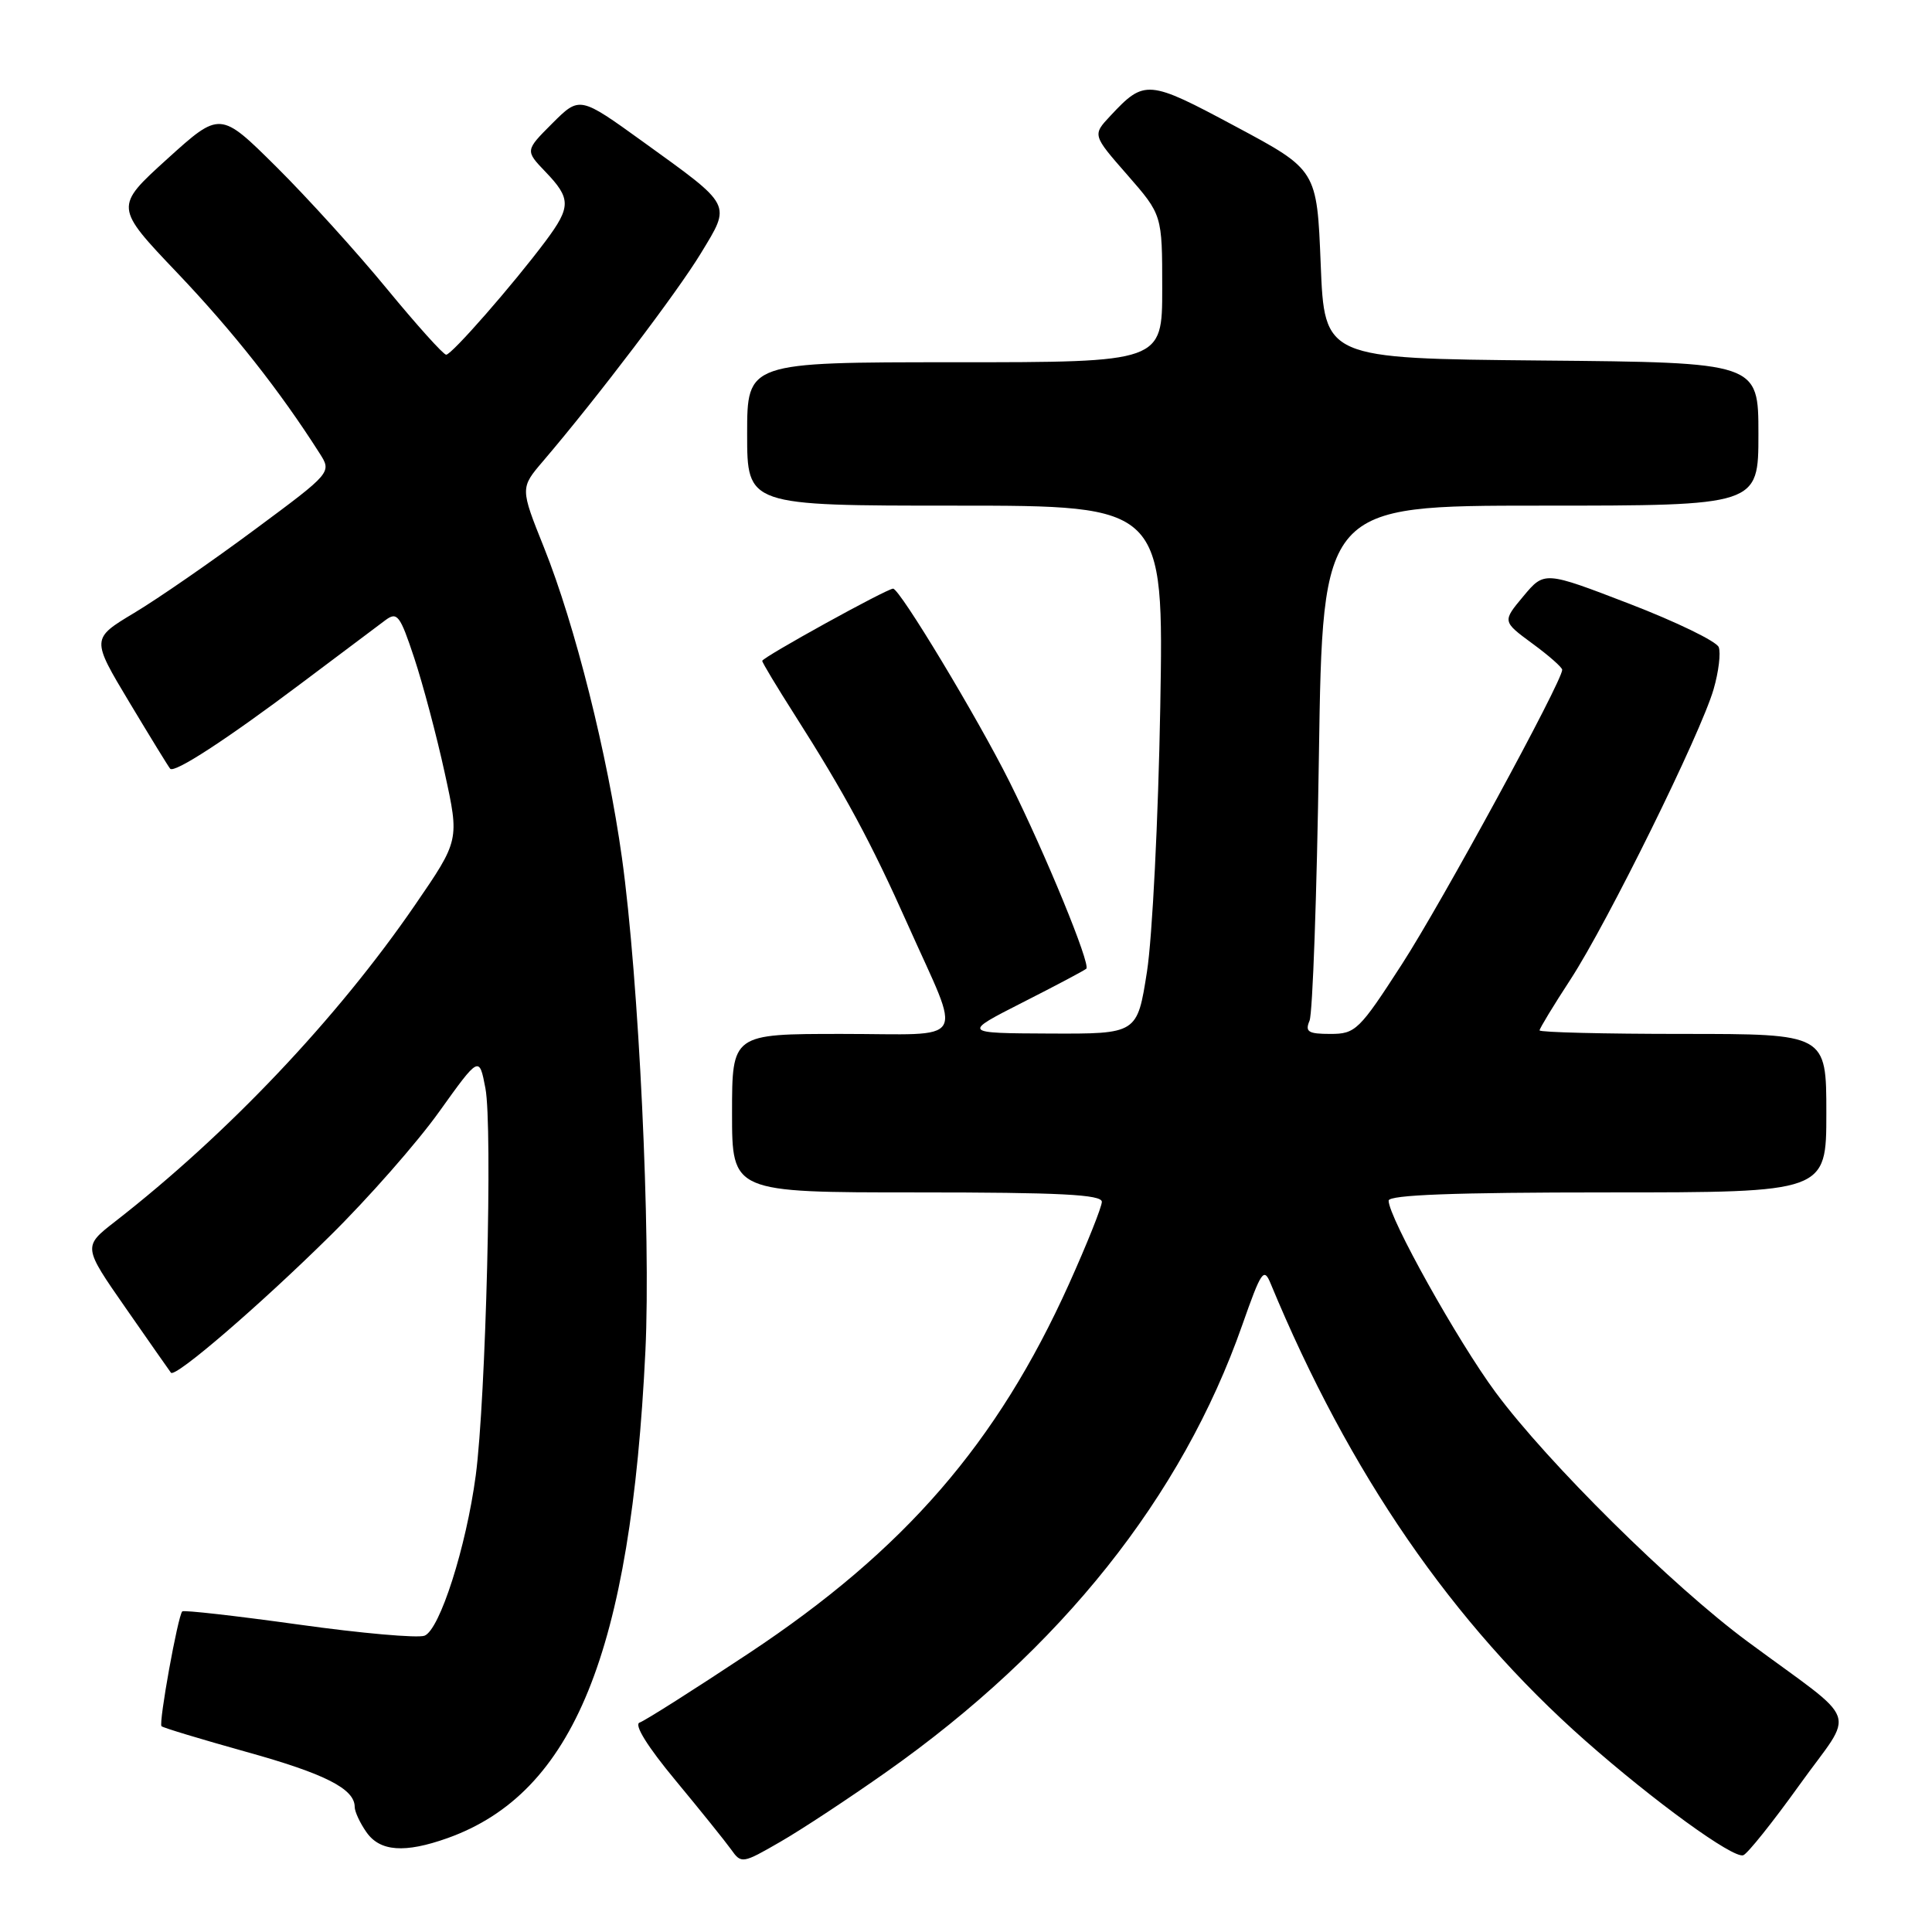<?xml version="1.0" encoding="UTF-8" standalone="no"?>
<!DOCTYPE svg PUBLIC "-//W3C//DTD SVG 1.1//EN" "http://www.w3.org/Graphics/SVG/1.1/DTD/svg11.dtd" >
<svg xmlns="http://www.w3.org/2000/svg" xmlns:xlink="http://www.w3.org/1999/xlink" version="1.1" viewBox="0 0 256 256">
 <g >
 <path fill="currentColor"
d=" M 117.44 234.80 C 140.57 218.50 156.62 198.34 164.60 175.59 C 167.13 168.39 167.47 167.89 168.37 170.09 C 178.78 195.22 192.45 215.09 210.04 230.63 C 219.16 238.68 229.64 246.29 230.99 245.83 C 231.54 245.65 234.90 241.45 238.45 236.50 C 245.84 226.19 246.77 228.76 231.58 217.53 C 221.58 210.14 205.09 193.83 198.18 184.50 C 193.16 177.72 184.00 161.31 184.00 159.09 C 184.00 158.33 192.72 158.00 213.00 158.00 C 242.00 158.00 242.00 158.00 242.00 147.50 C 242.00 137.00 242.00 137.00 223.00 137.00 C 212.55 137.00 204.00 136.79 204.00 136.53 C 204.00 136.28 205.84 133.24 208.10 129.78 C 213.00 122.26 225.36 97.20 227.06 91.33 C 227.73 89.03 228.03 86.52 227.74 85.75 C 227.44 84.98 222.12 82.40 215.92 80.01 C 204.64 75.67 204.64 75.67 201.85 79.01 C 199.07 82.34 199.07 82.34 203.03 85.26 C 205.22 86.86 207.00 88.43 207.00 88.75 C 207.00 90.29 191.05 119.59 185.77 127.75 C 180.11 136.52 179.61 137.00 176.29 137.00 C 173.34 137.00 172.90 136.72 173.52 135.25 C 173.93 134.29 174.49 118.54 174.76 100.25 C 175.26 67.00 175.26 67.00 204.13 67.00 C 233.00 67.00 233.00 67.00 233.00 57.52 C 233.00 48.03 233.00 48.03 204.25 47.77 C 175.50 47.50 175.50 47.50 175.00 35.01 C 174.50 22.52 174.50 22.52 163.71 16.75 C 152.12 10.54 151.66 10.50 147.13 15.35 C 144.75 17.89 144.75 17.89 149.38 23.18 C 154.00 28.47 154.00 28.47 154.00 38.23 C 154.00 48.00 154.00 48.00 126.50 48.00 C 99.00 48.00 99.00 48.00 99.00 57.50 C 99.00 67.00 99.00 67.00 126.61 67.00 C 154.21 67.00 154.21 67.00 153.74 93.75 C 153.48 108.46 152.69 124.21 151.98 128.75 C 150.69 137.00 150.69 137.00 139.09 136.95 C 127.50 136.90 127.50 136.90 135.50 132.83 C 139.90 130.60 143.70 128.58 143.94 128.36 C 144.55 127.80 138.52 113.12 133.77 103.60 C 129.53 95.11 119.22 78.00 118.34 78.00 C 117.51 78.00 101.00 87.11 101.00 87.57 C 101.00 87.80 102.94 91.02 105.31 94.74 C 111.93 105.13 115.42 111.60 120.28 122.50 C 127.51 138.71 128.54 137.00 111.57 137.00 C 97.00 137.00 97.00 137.00 97.00 147.50 C 97.00 158.00 97.00 158.00 121.50 158.00 C 140.44 158.00 146.00 158.28 146.00 159.25 C 145.99 159.94 144.03 164.84 141.64 170.15 C 132.13 191.24 119.87 205.38 99.25 219.05 C 91.97 223.88 85.44 228.02 84.75 228.25 C 83.98 228.51 85.78 231.42 89.50 235.90 C 92.80 239.88 96.12 244.01 96.88 245.07 C 98.22 246.97 98.38 246.95 103.38 244.06 C 106.20 242.44 112.52 238.27 117.44 234.80 Z  M 59.30 243.56 C 76.02 237.59 83.59 218.94 85.52 179.00 C 86.26 163.59 84.65 129.74 82.41 113.66 C 80.50 99.96 76.19 82.81 72.09 72.57 C 68.92 64.66 68.92 64.66 71.98 61.08 C 79.17 52.65 89.75 38.71 92.87 33.56 C 96.89 26.93 97.14 27.40 85.24 18.81 C 76.81 12.73 76.81 12.73 73.19 16.34 C 69.58 19.95 69.58 19.95 72.29 22.78 C 75.67 26.30 75.67 27.41 72.32 31.91 C 68.00 37.69 59.86 47.00 59.12 47.00 C 58.75 47.00 55.21 43.06 51.25 38.25 C 47.30 33.44 40.71 26.17 36.62 22.11 C 29.17 14.72 29.17 14.72 22.16 21.06 C 15.16 27.41 15.16 27.41 23.53 36.20 C 30.89 43.94 37.07 51.77 42.34 60.05 C 43.97 62.60 43.97 62.60 33.73 70.19 C 28.10 74.37 20.93 79.33 17.79 81.21 C 12.09 84.63 12.09 84.63 17.15 93.07 C 19.93 97.70 22.36 101.66 22.55 101.86 C 23.13 102.47 30.00 98.00 39.90 90.56 C 45.07 86.68 50.09 82.91 51.05 82.19 C 52.63 81.01 53.00 81.49 54.89 87.19 C 56.04 90.66 57.86 97.51 58.93 102.42 C 60.88 111.34 60.88 111.34 54.99 119.92 C 44.69 134.93 30.17 150.25 15.24 161.87 C 10.99 165.18 10.99 165.18 16.67 173.34 C 19.79 177.83 22.49 181.68 22.65 181.89 C 23.20 182.61 34.36 173.01 43.70 163.79 C 48.77 158.80 55.29 151.38 58.20 147.30 C 63.50 139.90 63.50 139.90 64.32 144.20 C 65.29 149.25 64.38 185.38 63.04 195.50 C 61.77 205.01 58.27 215.96 56.25 216.74 C 55.35 217.08 47.83 216.42 39.56 215.26 C 31.28 214.11 24.34 213.32 24.15 213.52 C 23.57 214.10 21.00 228.33 21.40 228.73 C 21.60 228.94 26.66 230.46 32.63 232.13 C 43.07 235.03 47.00 237.03 47.00 239.43 C 47.00 240.05 47.70 241.56 48.56 242.78 C 50.35 245.34 53.63 245.58 59.30 243.56 Z "/>
</g>
</svg>